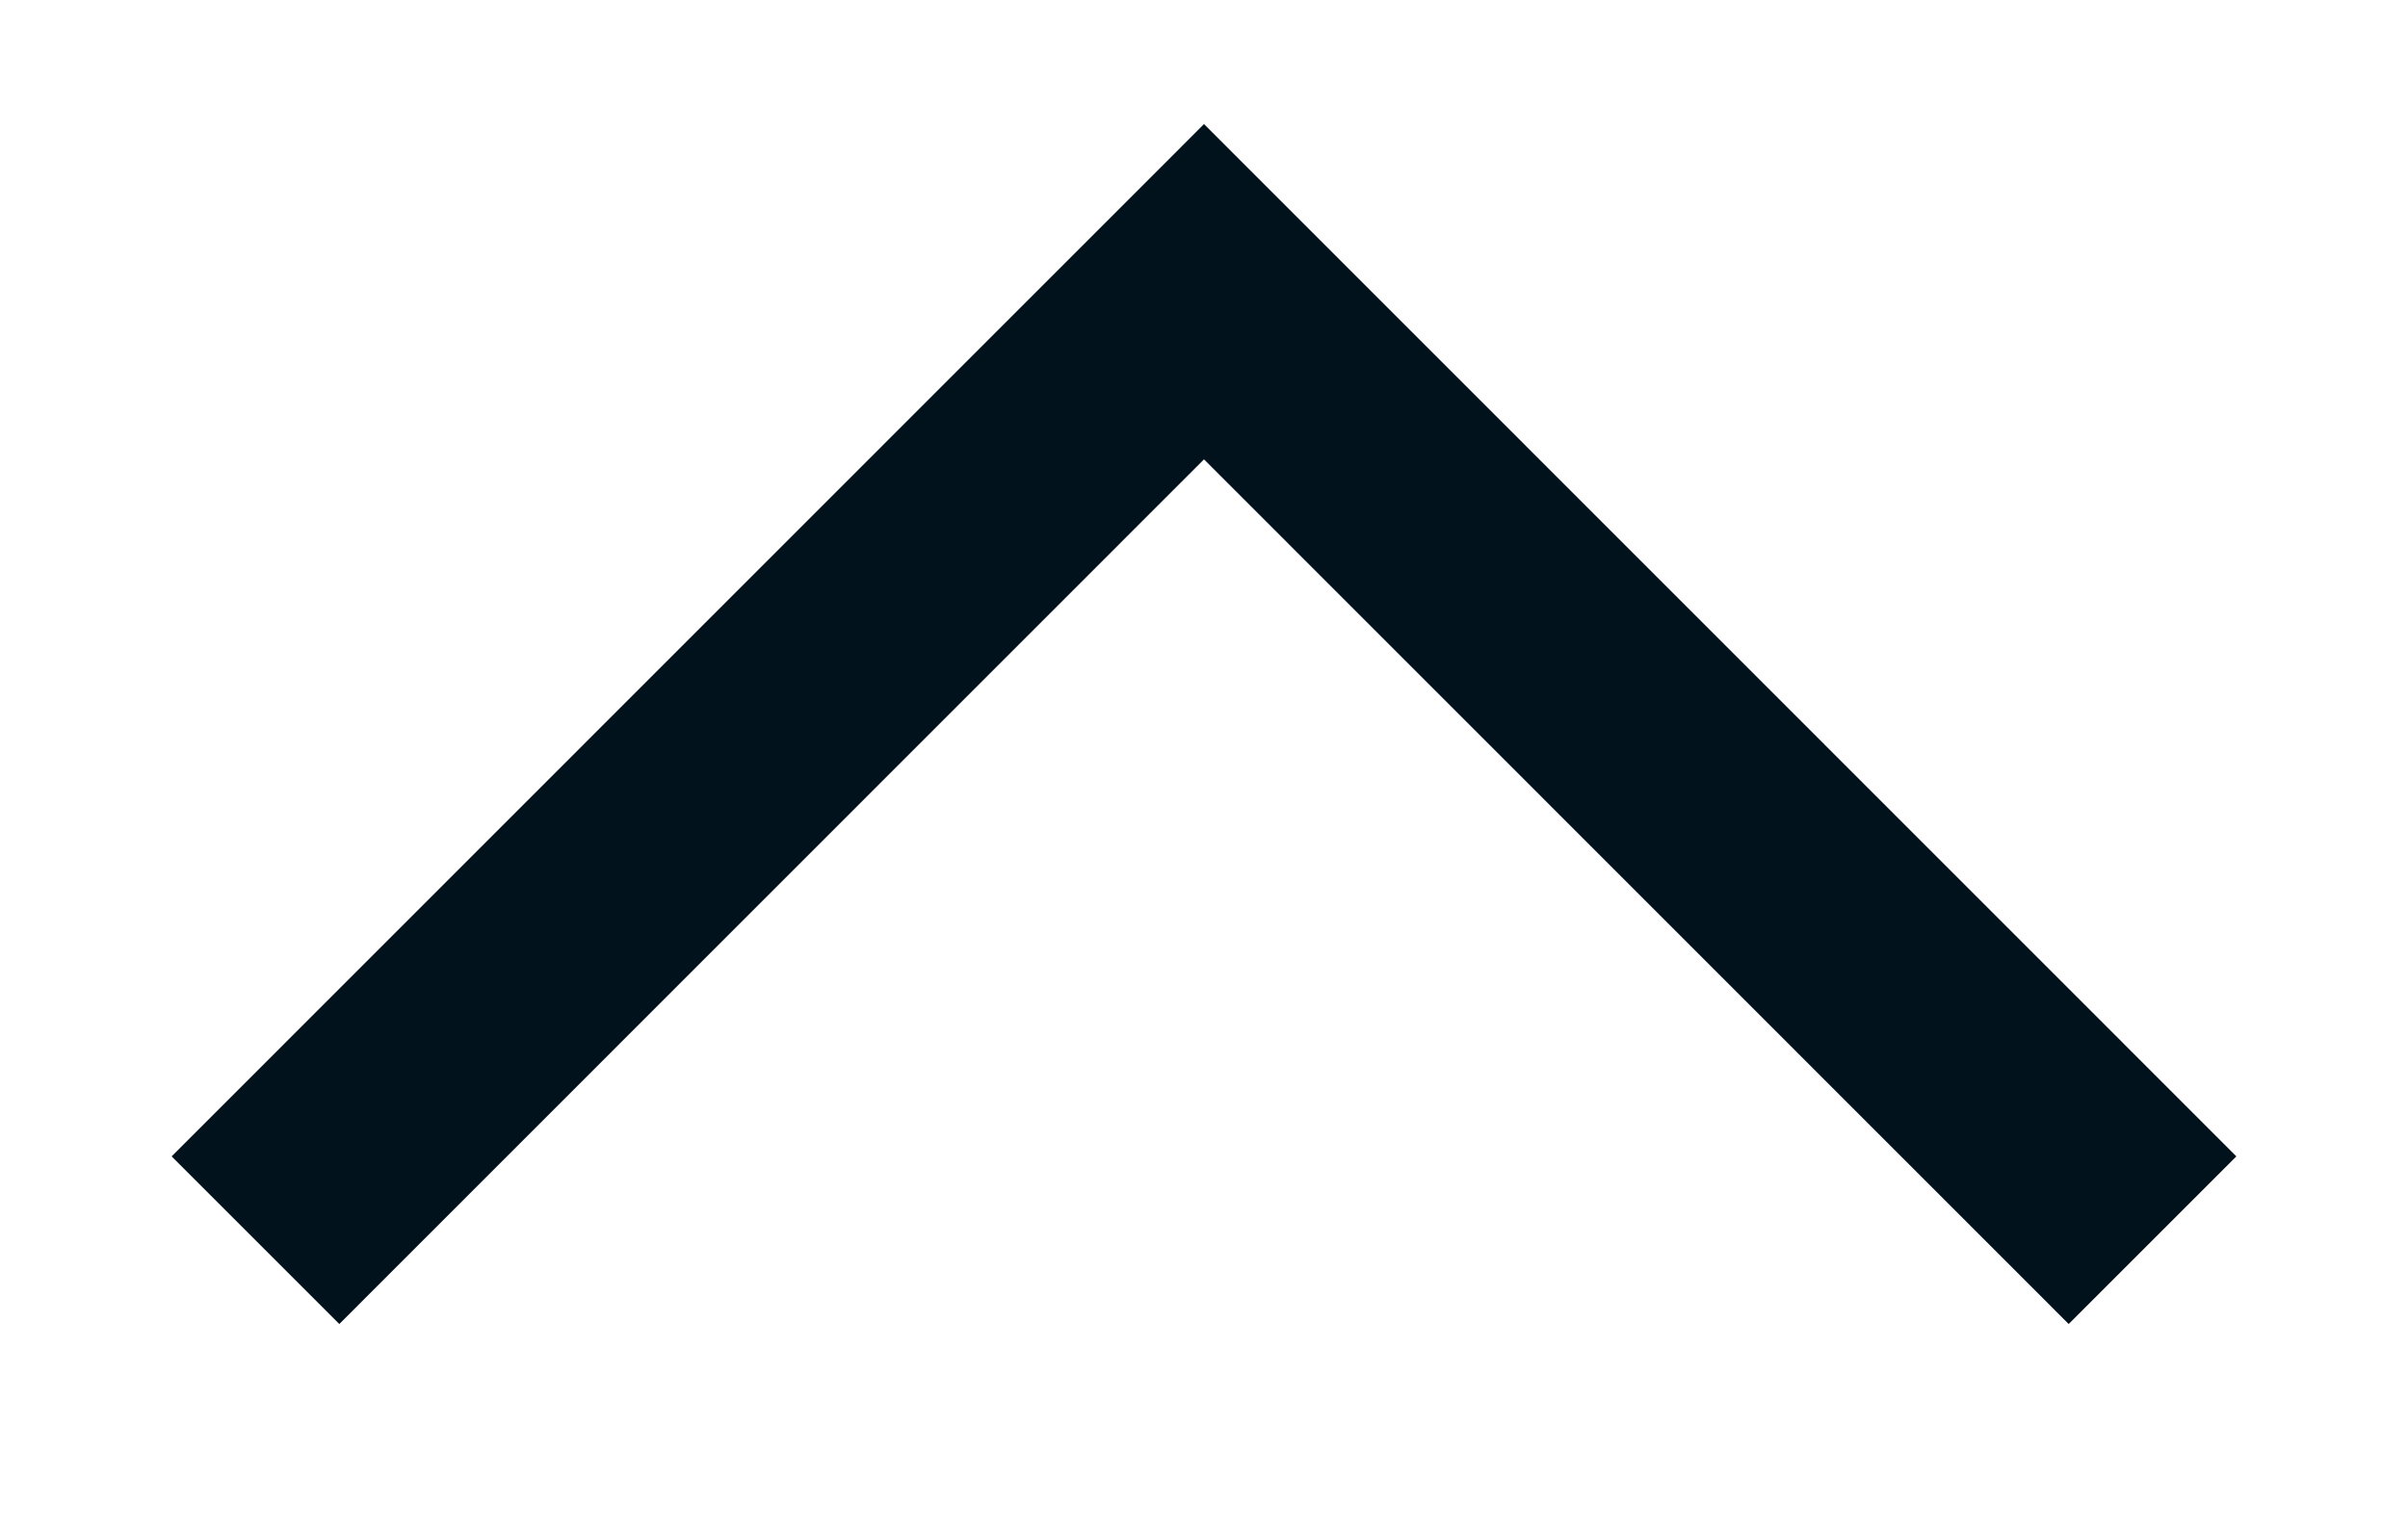 <svg width="11" height="7" viewBox="0 0 11 7" fill="none" xmlns="http://www.w3.org/2000/svg">
<path fill-rule="evenodd" clip-rule="evenodd" d="M1.55 6.05L0.784 5.284L5.5 0.567L10.216 5.284L9.45 6.05L5.5 2.099L1.55 6.05Z" fill="#02121C"/>
</svg>
